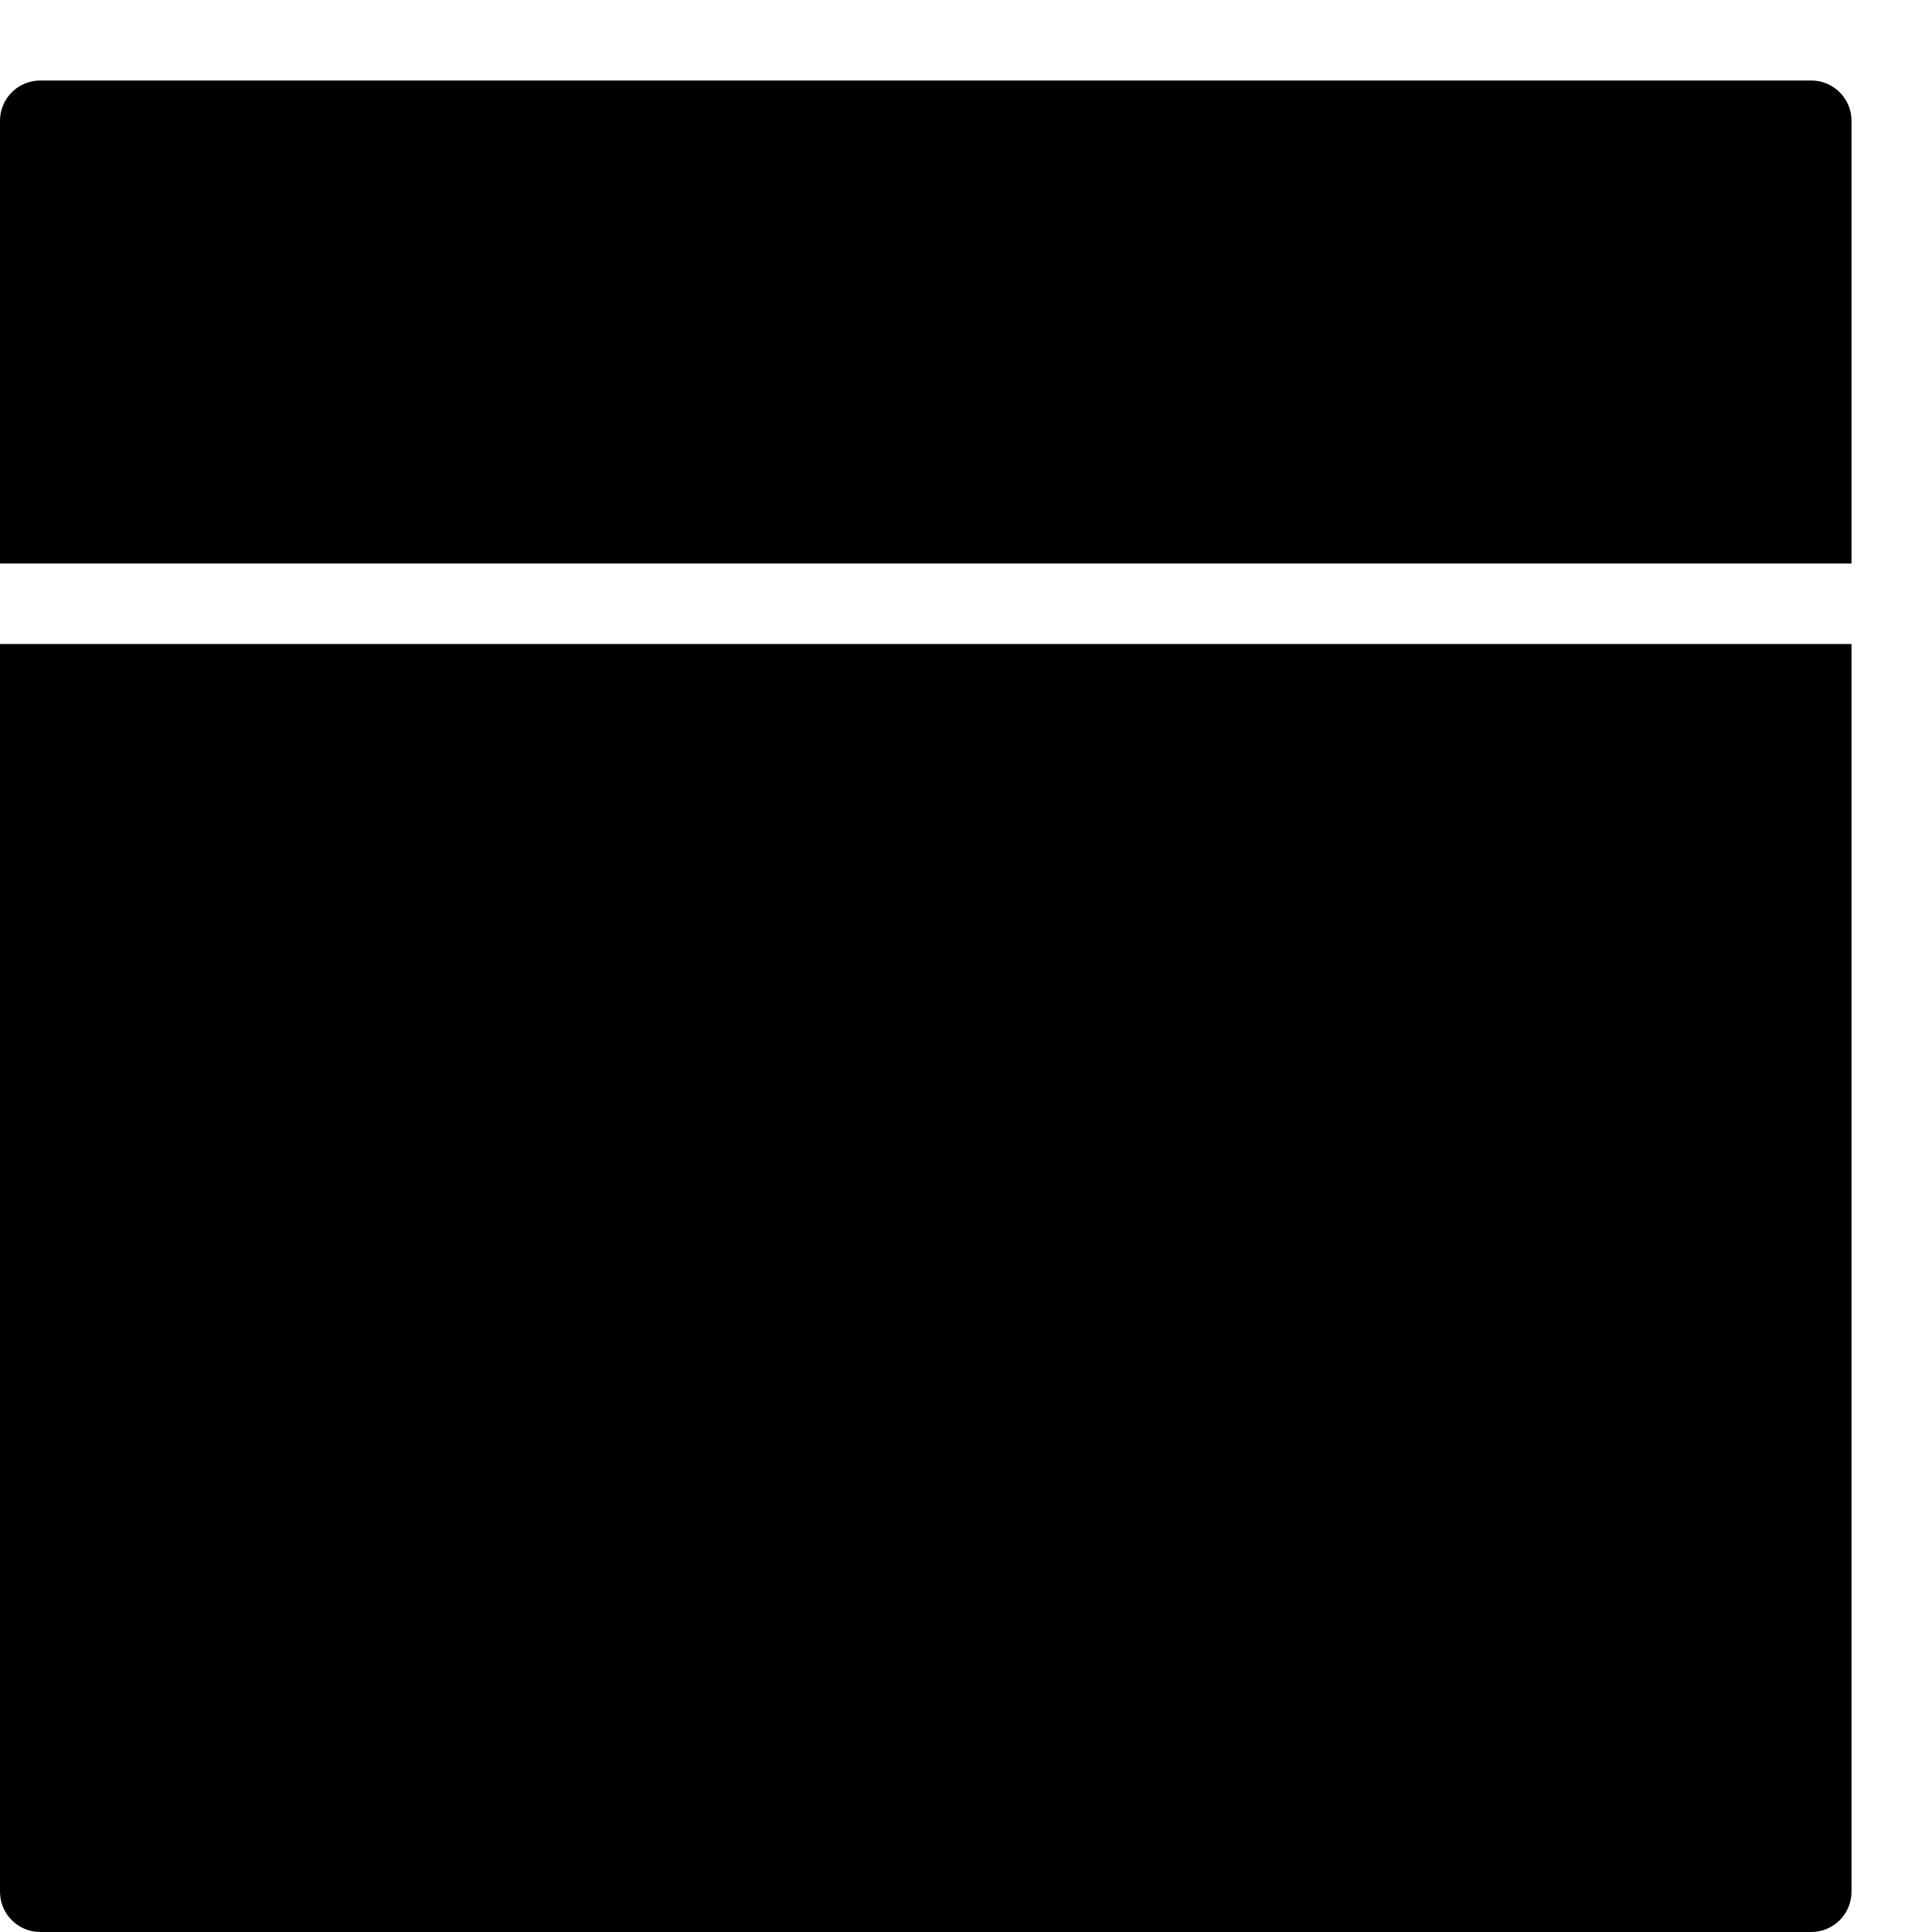 <?xml version="1.0" encoding="utf-8"?>
<!-- Generator: Adobe Illustrator 19.2.0, SVG Export Plug-In . SVG Version: 6.00 Build 0)  -->
<svg version="1.1" xmlns="http://www.w3.org/2000/svg" xmlns:xlink="http://www.w3.org/1999/xlink" x="0px" y="0px" width="24px"
	 height="24px" viewBox="0 0 24 24" enable-background="new 0 0 24 24" xml:space="preserve">
<g id="Filled_Icon">
	<g>
		<path d="M0,23.5C0,23.776,0.224,24,0.5,24h22c0.276,0,0.5-0.224,0.5-0.5V8H0V23.5z"/>
		<path d="M22.5,1h-22C0.224,1,0,1.224,0,1.5V7h23V1.5C23,1.224,22.776,1,22.5,1z"/>
	</g>
</g>
<g id="Invisible_Shape">
	<rect fill="none" width="24" height="24"/>
</g>
</svg>
